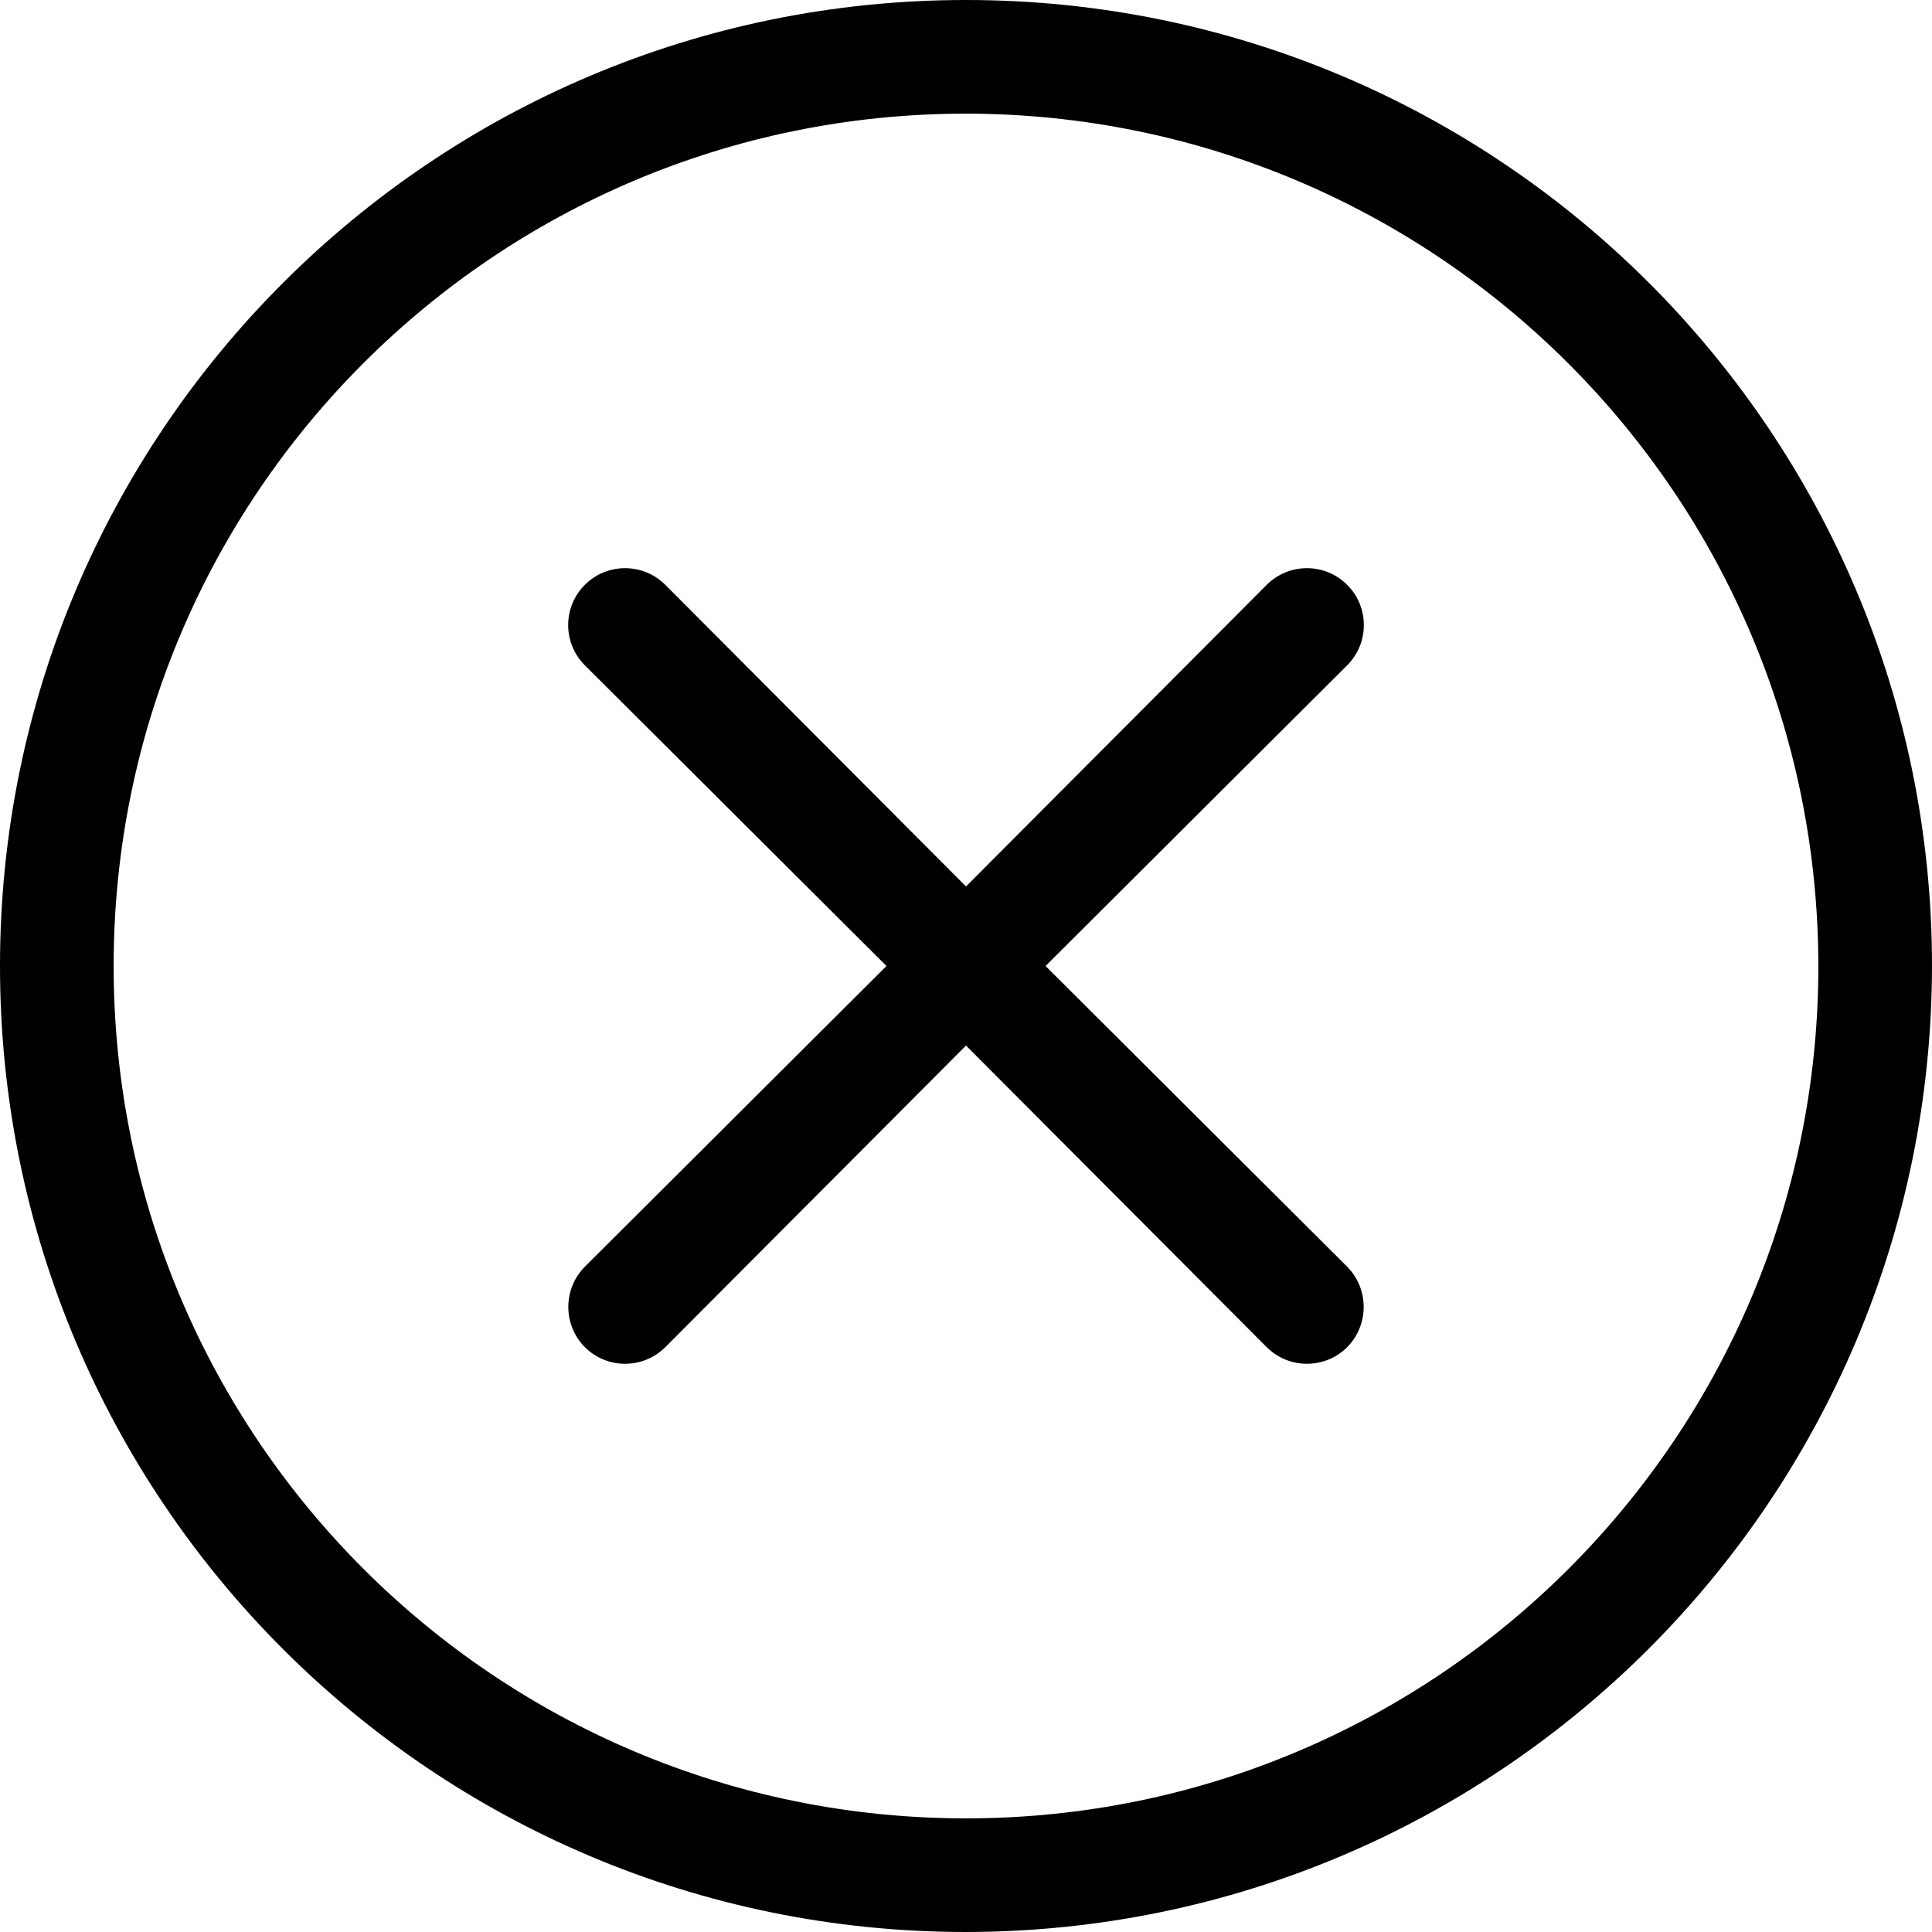 <svg width="100" height="100" viewBox="0 0 100 100" fill="none" xmlns="http://www.w3.org/2000/svg">
<path d="M69.73 34.435L54.118 50L69.73 65.565C70.869 66.719 70.869 68.575 69.73 69.73C68.578 70.875 66.717 70.875 65.565 69.73L50 54.118L34.435 69.73C33.284 70.875 31.423 70.875 30.271 69.73C29.131 68.575 29.131 66.719 30.271 65.565L45.883 50L30.271 34.435C29.121 33.285 29.121 31.421 30.271 30.271C31.421 29.121 33.285 29.121 34.435 30.271L50 45.883L65.565 30.271C66.715 29.121 68.579 29.121 69.73 30.271C70.88 31.421 70.88 33.285 69.73 34.435Z" fill="black"/>
<path fill-rule="evenodd" clip-rule="evenodd" d="M0 50C0 77.614 22.386 100 50 100C77.601 99.968 99.968 77.601 100 50C100 22.386 77.614 0 50 0C22.386 0 0 22.386 0 50ZM5.882 50C5.882 25.634 25.634 5.882 50 5.882C74.355 5.908 94.092 25.645 94.118 50C94.118 74.365 74.365 94.118 50 94.118C25.634 94.118 5.882 74.365 5.882 50Z" fill="black"/>
</svg>
